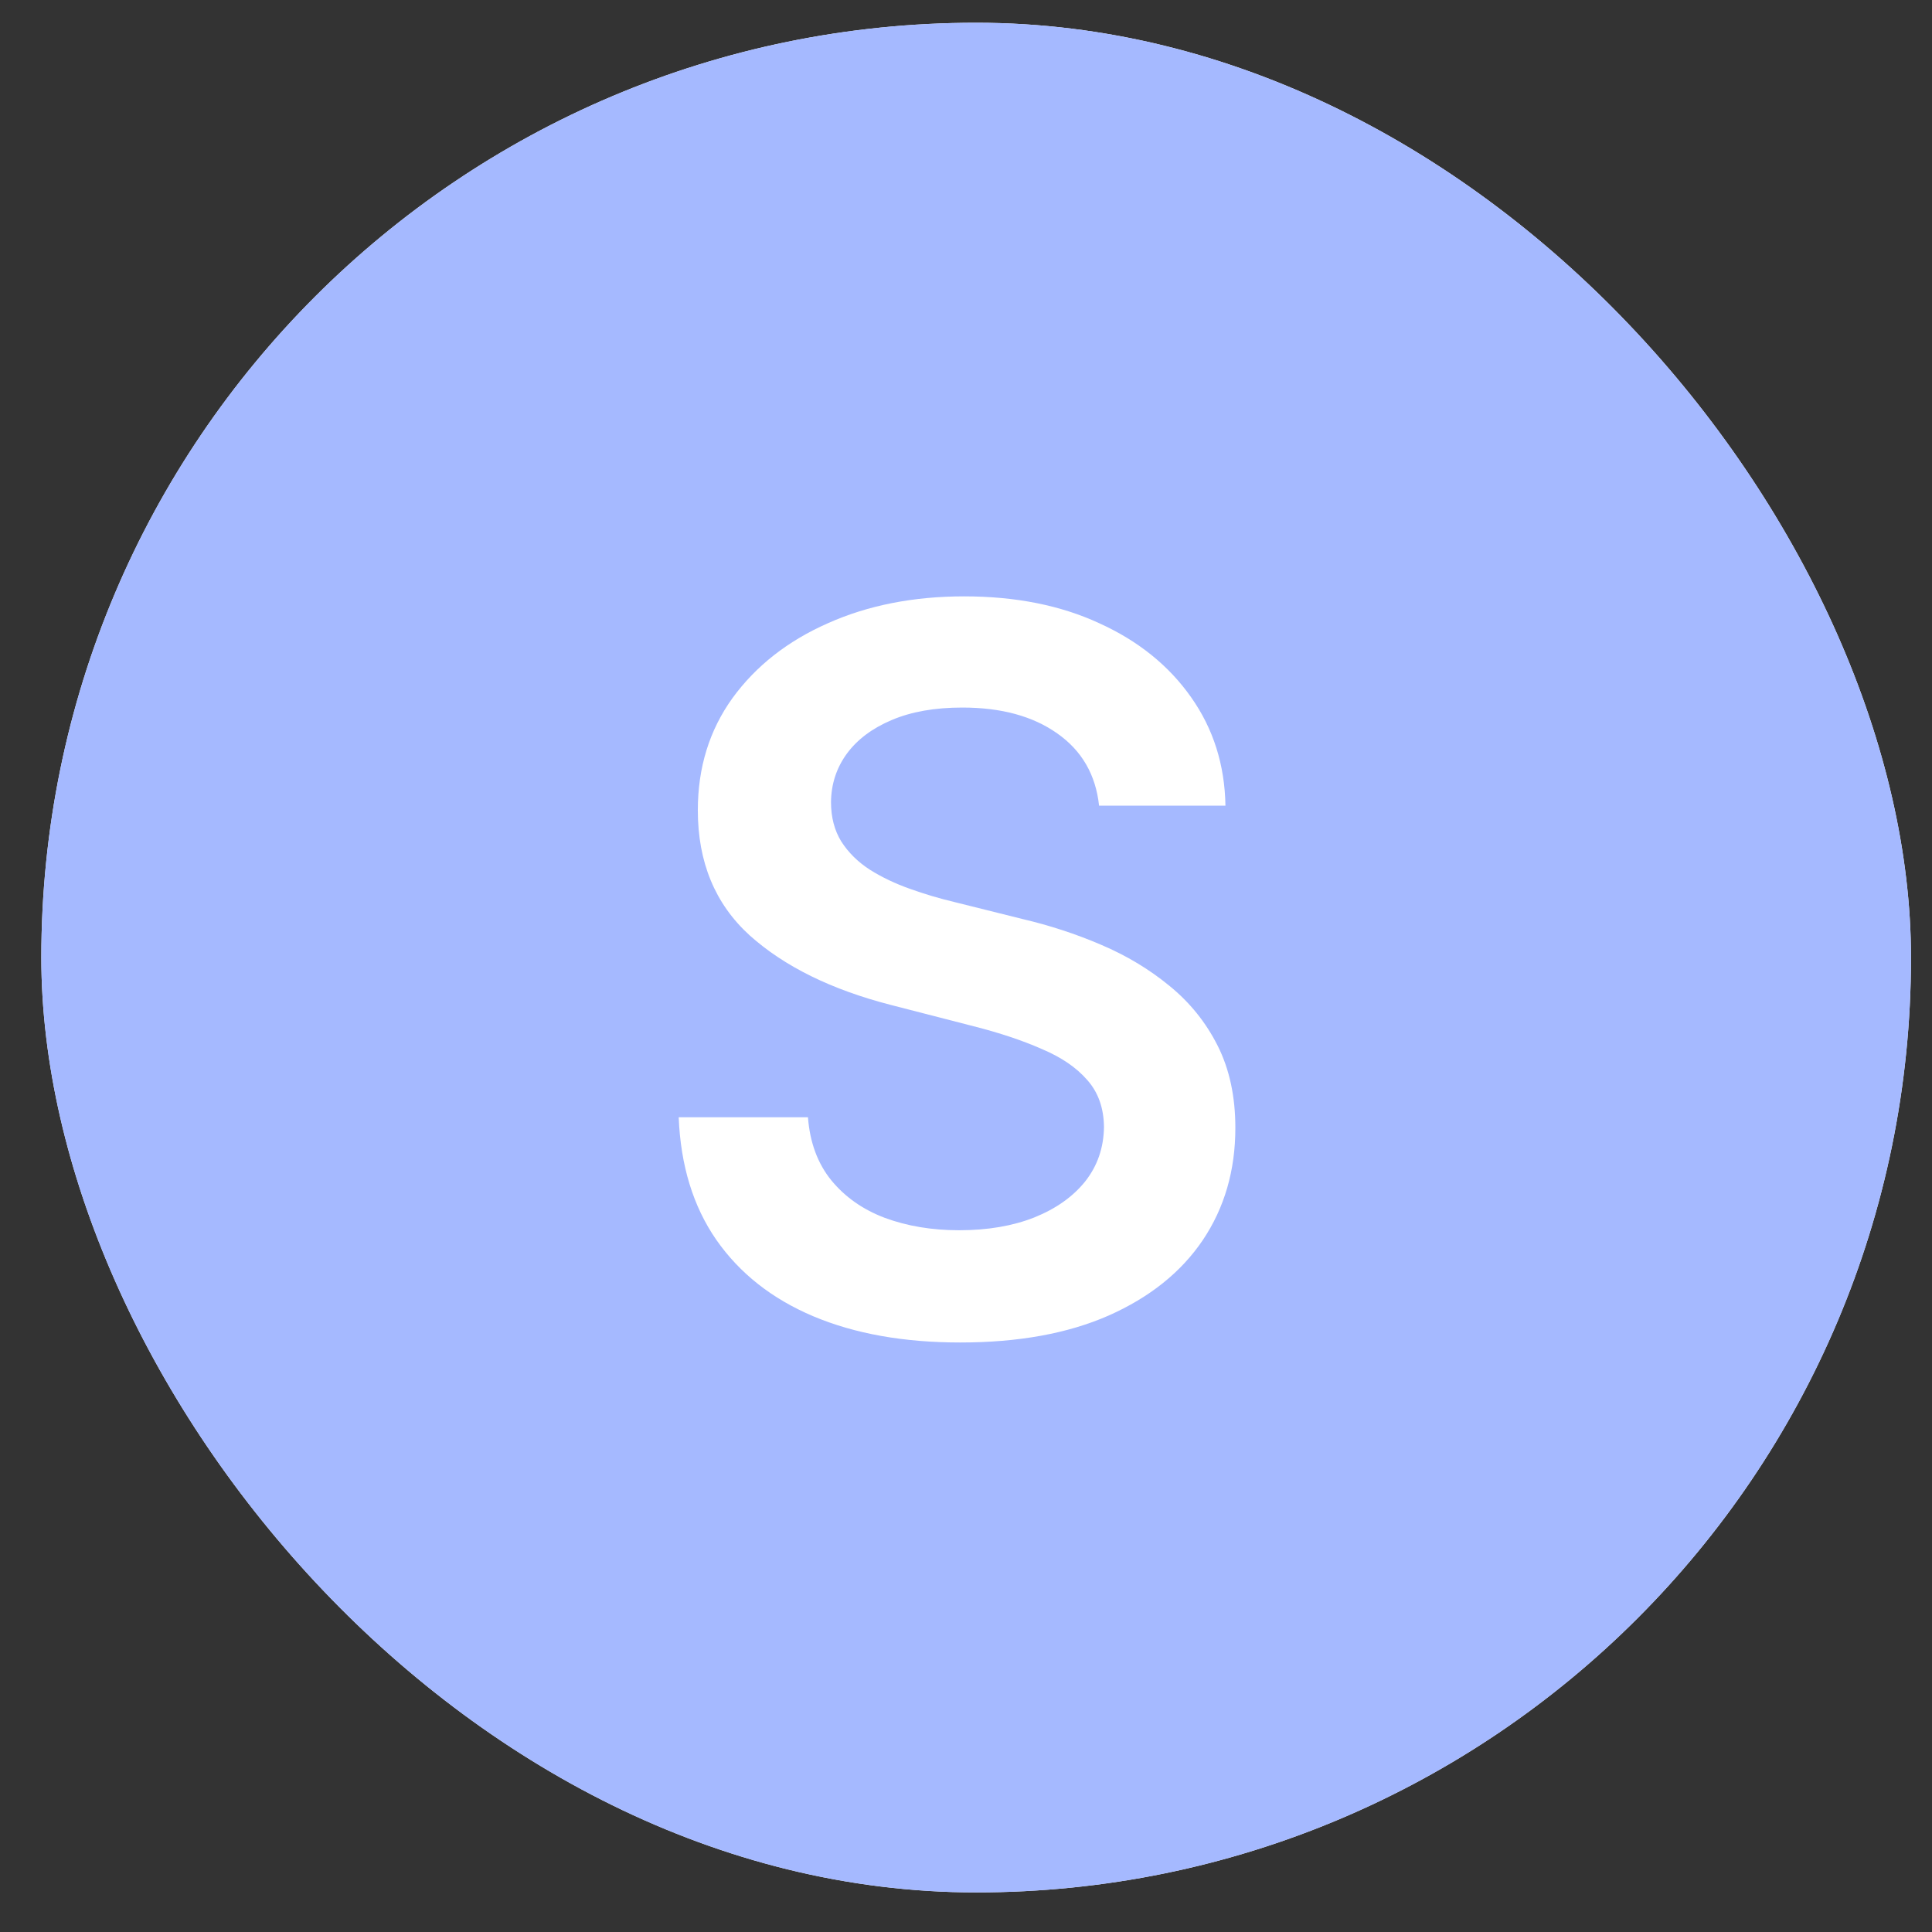 <svg width="31" height="31" viewBox="0 0 31 31" fill="none" xmlns="http://www.w3.org/2000/svg">
<rect x="0" y="0" width="31" height="31" fill="#333333" stroke="none"/>
<g clip-path="url(#clip0_2_20788)">
<rect x="0.663" y="0.365" width="30" height="30" rx="15" fill="#F6FAFF"/>
<rect x="0.663" y="0.365" width="30" height="30" fill="#A5B9FF"/>
<path d="M17.635 12.927C17.582 12.431 17.358 12.044 16.964 11.768C16.574 11.492 16.067 11.353 15.441 11.353C15.002 11.353 14.625 11.419 14.311 11.552C13.996 11.685 13.756 11.865 13.589 12.092C13.423 12.319 13.337 12.579 13.334 12.87C13.334 13.113 13.389 13.323 13.498 13.501C13.612 13.679 13.765 13.831 13.959 13.956C14.152 14.077 14.366 14.179 14.601 14.262C14.835 14.346 15.072 14.416 15.311 14.473L16.402 14.745C16.841 14.848 17.264 14.986 17.669 15.16C18.078 15.334 18.443 15.554 18.765 15.819C19.091 16.084 19.349 16.404 19.538 16.779C19.727 17.154 19.822 17.594 19.822 18.098C19.822 18.779 19.648 19.38 19.299 19.899C18.951 20.414 18.447 20.817 17.788 21.109C17.133 21.397 16.339 21.541 15.407 21.541C14.502 21.541 13.716 21.401 13.049 21.12C12.387 20.84 11.868 20.431 11.493 19.893C11.121 19.355 10.921 18.7 10.89 17.927H12.964C12.995 18.332 13.12 18.669 13.339 18.939C13.559 19.207 13.845 19.408 14.197 19.541C14.553 19.673 14.951 19.74 15.39 19.74C15.849 19.74 16.25 19.671 16.595 19.535C16.943 19.395 17.216 19.202 17.413 18.956C17.61 18.706 17.71 18.414 17.714 18.081C17.71 17.777 17.621 17.527 17.447 17.331C17.273 17.13 17.029 16.963 16.714 16.831C16.404 16.694 16.04 16.573 15.623 16.467L14.299 16.126C13.341 15.88 12.584 15.507 12.027 15.007C11.474 14.503 11.197 13.834 11.197 13.001C11.197 12.315 11.383 11.715 11.754 11.2C12.129 10.685 12.639 10.285 13.282 10.001C13.926 9.713 14.655 9.569 15.47 9.569C16.296 9.569 17.019 9.713 17.64 10.001C18.265 10.285 18.756 10.681 19.112 11.188C19.468 11.692 19.652 12.272 19.663 12.927H17.635Z" fill="white"/>
</g>
<defs>
<clipPath id="clip0_2_20788">
<rect x="0.663" y="0.365" width="30" height="30" rx="15" fill="white"/>
</clipPath>
</defs>
</svg>
